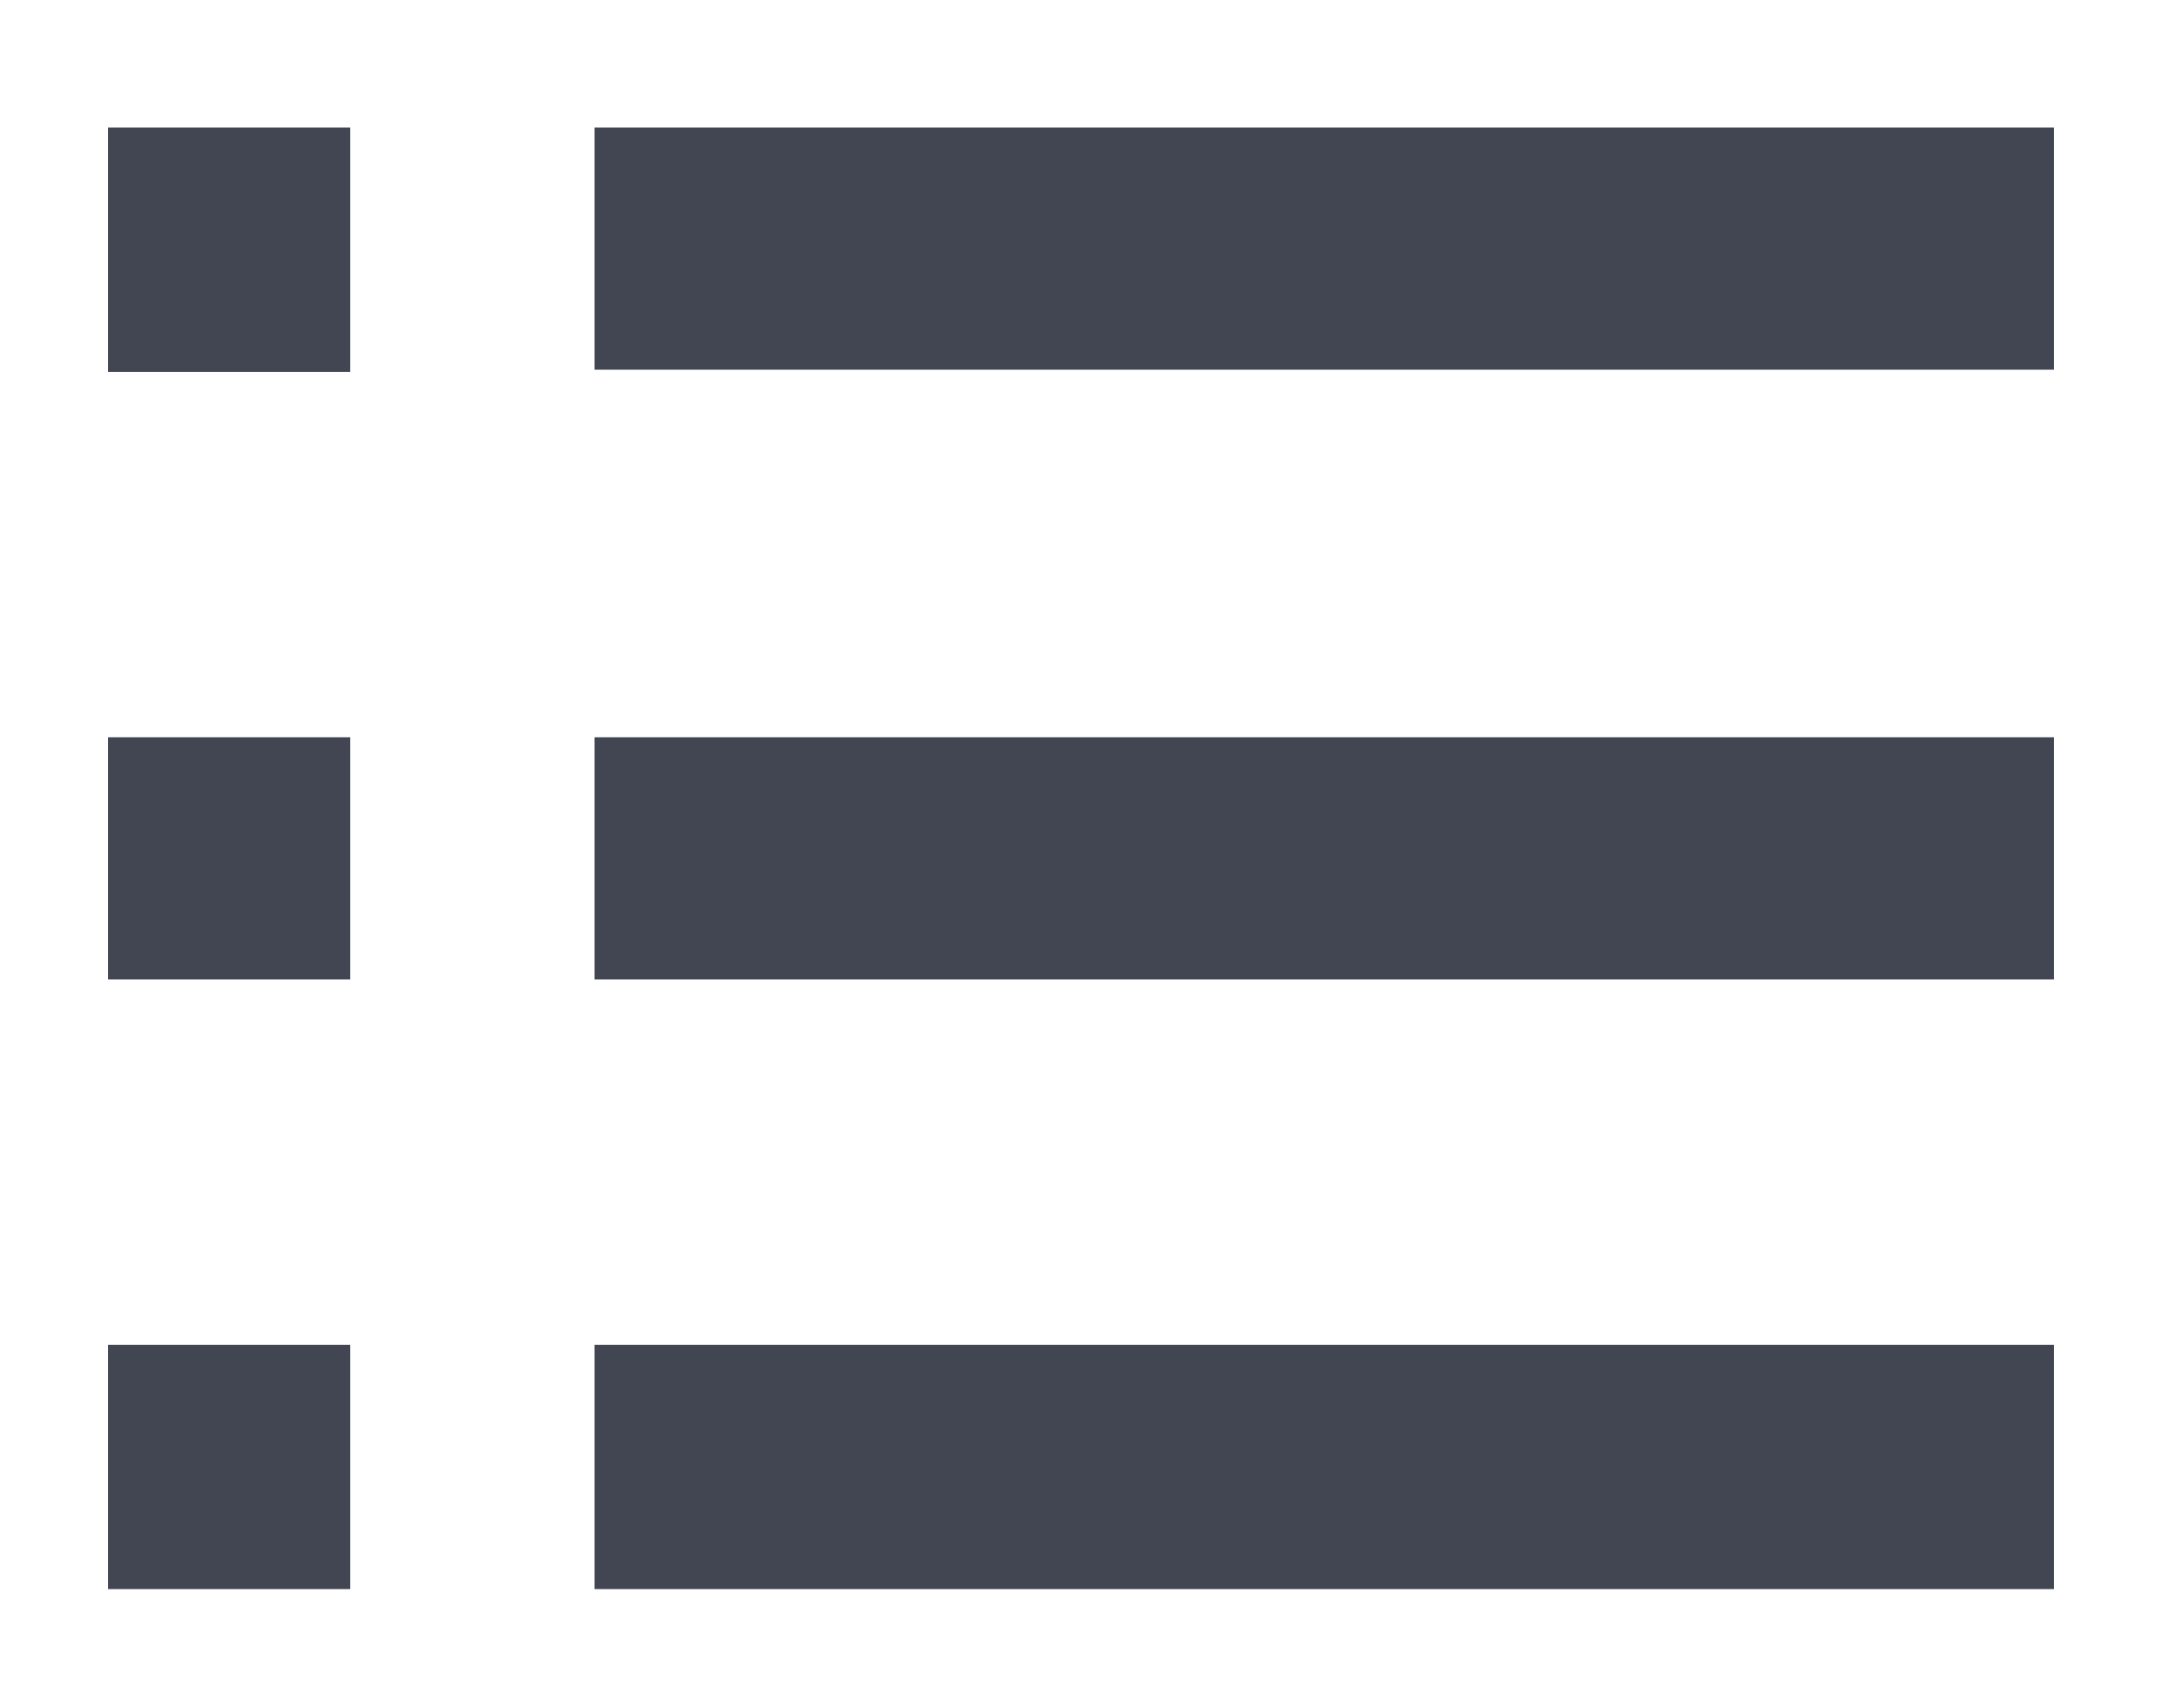 <?xml version="1.0" encoding="utf-8"?>
<!-- Generator: Adobe Illustrator 19.1.0, SVG Export Plug-In . SVG Version: 6.00 Build 0)  -->
<svg version="1.1" id="Layer_1" xmlns="http://www.w3.org/2000/svg" xmlns:xlink="http://www.w3.org/1999/xlink" x="0px" y="0px"
	 viewBox="-345 254.3 100 79" style="enable-background:new -345 254.3 100 79;" xml:space="preserve">
<style type="text/css">
	.st0{fill:#424652;}
</style>
<g>
	<g>
		<g>
			<path class="st0" d="M-317.5,260.2v11.2h67.5v-11.2H-317.5z M-317.5,327.8h67.5v-11.3h-67.5V327.8z M-317.5,299.6h67.5v-11.2
				h-67.5V299.6z M-340,271.5h11.2v-11.3H-340V271.5z M-340,327.8h11.2v-11.3H-340V327.8z M-340,299.6h11.2v-11.2H-340V299.6z"/>
		</g>
	</g>
</g>
</svg>
